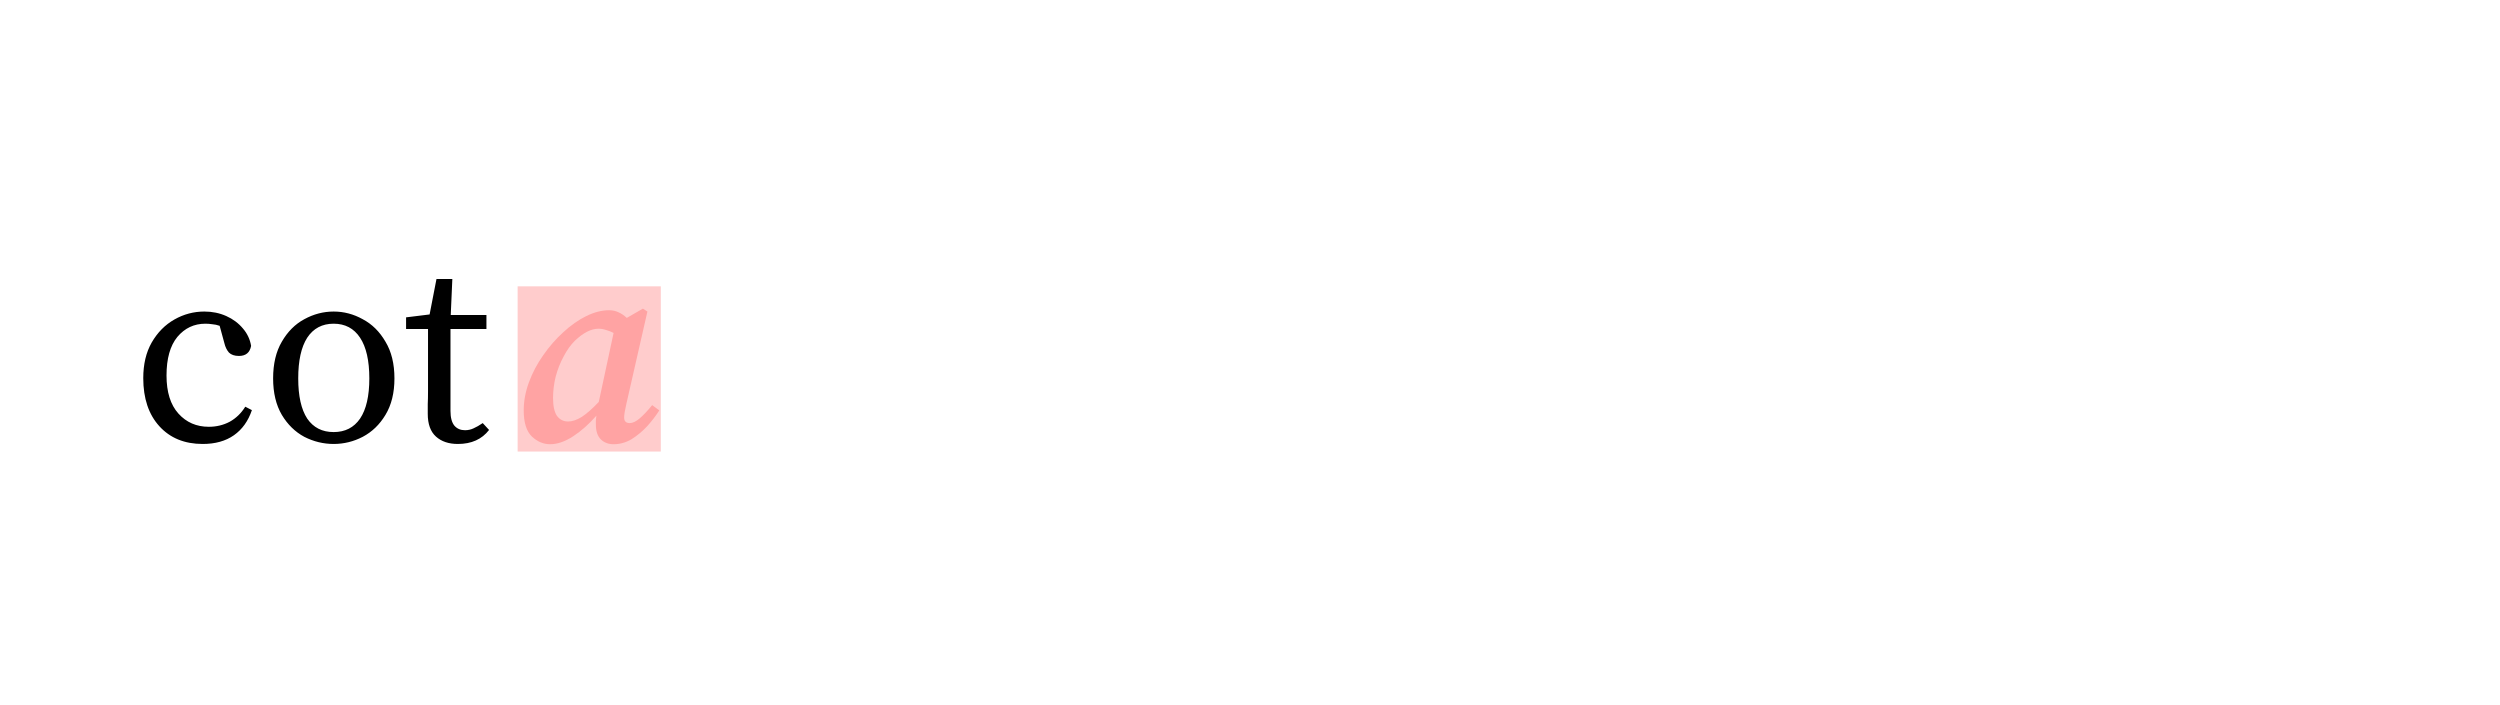 <svg width="227" height="64" viewBox="0 0 227 64" fill="none" xmlns="http://www.w3.org/2000/svg">
<path d="M18.408 40.312C16.76 40.312 15.448 39.776 14.472 38.704C13.496 37.632 13.008 36.176 13.008 34.336C13.008 33.072 13.264 31.992 13.776 31.096C14.304 30.184 14.992 29.488 15.84 29.008C16.688 28.528 17.592 28.288 18.552 28.288C19.272 28.288 19.936 28.424 20.544 28.696C21.152 28.968 21.656 29.344 22.056 29.824C22.456 30.288 22.704 30.816 22.8 31.408C22.688 32.016 22.32 32.32 21.696 32.32C21.296 32.32 20.992 32.216 20.784 32.008C20.592 31.784 20.456 31.504 20.376 31.168L19.944 29.584C19.72 29.504 19.496 29.456 19.272 29.44C19.064 29.408 18.856 29.392 18.648 29.392C17.624 29.392 16.776 29.792 16.104 30.592C15.448 31.392 15.12 32.56 15.12 34.096C15.12 35.6 15.48 36.752 16.2 37.552C16.92 38.352 17.84 38.752 18.96 38.752C19.648 38.752 20.28 38.6 20.856 38.296C21.432 37.976 21.904 37.52 22.272 36.928L22.872 37.24C22.536 38.232 21.992 38.992 21.24 39.52C20.488 40.048 19.544 40.312 18.408 40.312ZM30.295 40.312C29.367 40.312 28.479 40.096 27.631 39.664C26.799 39.216 26.119 38.552 25.591 37.672C25.063 36.776 24.799 35.672 24.799 34.36C24.799 33.032 25.063 31.92 25.591 31.024C26.119 30.112 26.799 29.432 27.631 28.984C28.479 28.52 29.367 28.288 30.295 28.288C31.223 28.288 32.103 28.52 32.935 28.984C33.783 29.432 34.471 30.112 34.999 31.024C35.543 31.92 35.815 33.032 35.815 34.36C35.815 35.672 35.543 36.776 34.999 37.672C34.471 38.552 33.783 39.216 32.935 39.664C32.103 40.096 31.223 40.312 30.295 40.312ZM30.295 39.232C31.335 39.232 32.135 38.824 32.695 38.008C33.255 37.176 33.535 35.96 33.535 34.36C33.535 32.744 33.255 31.512 32.695 30.664C32.135 29.816 31.335 29.392 30.295 29.392C29.255 29.392 28.455 29.816 27.895 30.664C27.351 31.512 27.079 32.744 27.079 34.36C27.079 35.96 27.351 37.176 27.895 38.008C28.455 38.824 29.255 39.232 30.295 39.232ZM41.576 40.312C40.744 40.312 40.08 40.088 39.584 39.64C39.088 39.192 38.84 38.504 38.84 37.576C38.84 37.272 38.84 36.976 38.84 36.688C38.856 36.384 38.864 36 38.864 35.536V29.872H36.872V28.816L39.008 28.552L39.632 25.336H41.072L40.928 28.6H44.168V29.872H40.904V37.312C40.904 37.92 41.024 38.368 41.264 38.656C41.504 38.928 41.824 39.064 42.224 39.064C42.496 39.064 42.752 39.008 42.992 38.896C43.248 38.784 43.528 38.624 43.832 38.416L44.408 39.04C43.752 39.888 42.808 40.312 41.576 40.312Z" fill="black"/>
<rect x="47" y="26" width="13" height="15" fill="#FF0000" fill-opacity="0.2"/>
<path d="M50.217 36.136C50.217 36.872 50.337 37.416 50.577 37.768C50.833 38.104 51.169 38.272 51.585 38.272C51.953 38.272 52.361 38.136 52.809 37.864C53.257 37.576 53.777 37.12 54.369 36.496L55.713 30.232C55.505 30.12 55.281 30.032 55.041 29.968C54.817 29.888 54.585 29.848 54.345 29.848C53.673 29.848 52.953 30.216 52.185 30.952C51.817 31.32 51.481 31.792 51.177 32.368C50.873 32.928 50.633 33.536 50.457 34.192C50.297 34.848 50.217 35.496 50.217 36.136ZM55.713 40.336C55.249 40.336 54.865 40.192 54.561 39.904C54.257 39.6 54.105 39.152 54.105 38.56C54.105 38.416 54.105 38.28 54.105 38.152C54.121 38.008 54.137 37.872 54.153 37.744C53.481 38.512 52.777 39.136 52.041 39.616C51.305 40.096 50.609 40.336 49.953 40.336C49.345 40.336 48.793 40.104 48.297 39.64C47.801 39.16 47.553 38.368 47.553 37.264C47.553 36.416 47.713 35.56 48.033 34.696C48.353 33.832 48.785 33.016 49.329 32.248C49.873 31.464 50.481 30.768 51.153 30.16C51.825 29.536 52.521 29.048 53.241 28.696C53.961 28.344 54.649 28.168 55.305 28.168C55.625 28.168 55.913 28.232 56.169 28.36C56.425 28.472 56.673 28.64 56.913 28.864L58.377 28.024L58.785 28.288L56.865 36.712C56.737 37.256 56.673 37.656 56.673 37.912C56.673 38.248 56.841 38.416 57.177 38.416C57.449 38.416 57.753 38.272 58.089 37.984C58.441 37.68 58.817 37.28 59.217 36.784L59.865 37.264C59.561 37.744 59.193 38.224 58.761 38.704C58.329 39.168 57.857 39.56 57.345 39.88C56.833 40.184 56.289 40.336 55.713 40.336Z" fill="#FF0000" fill-opacity="0.2"/>
</svg>
